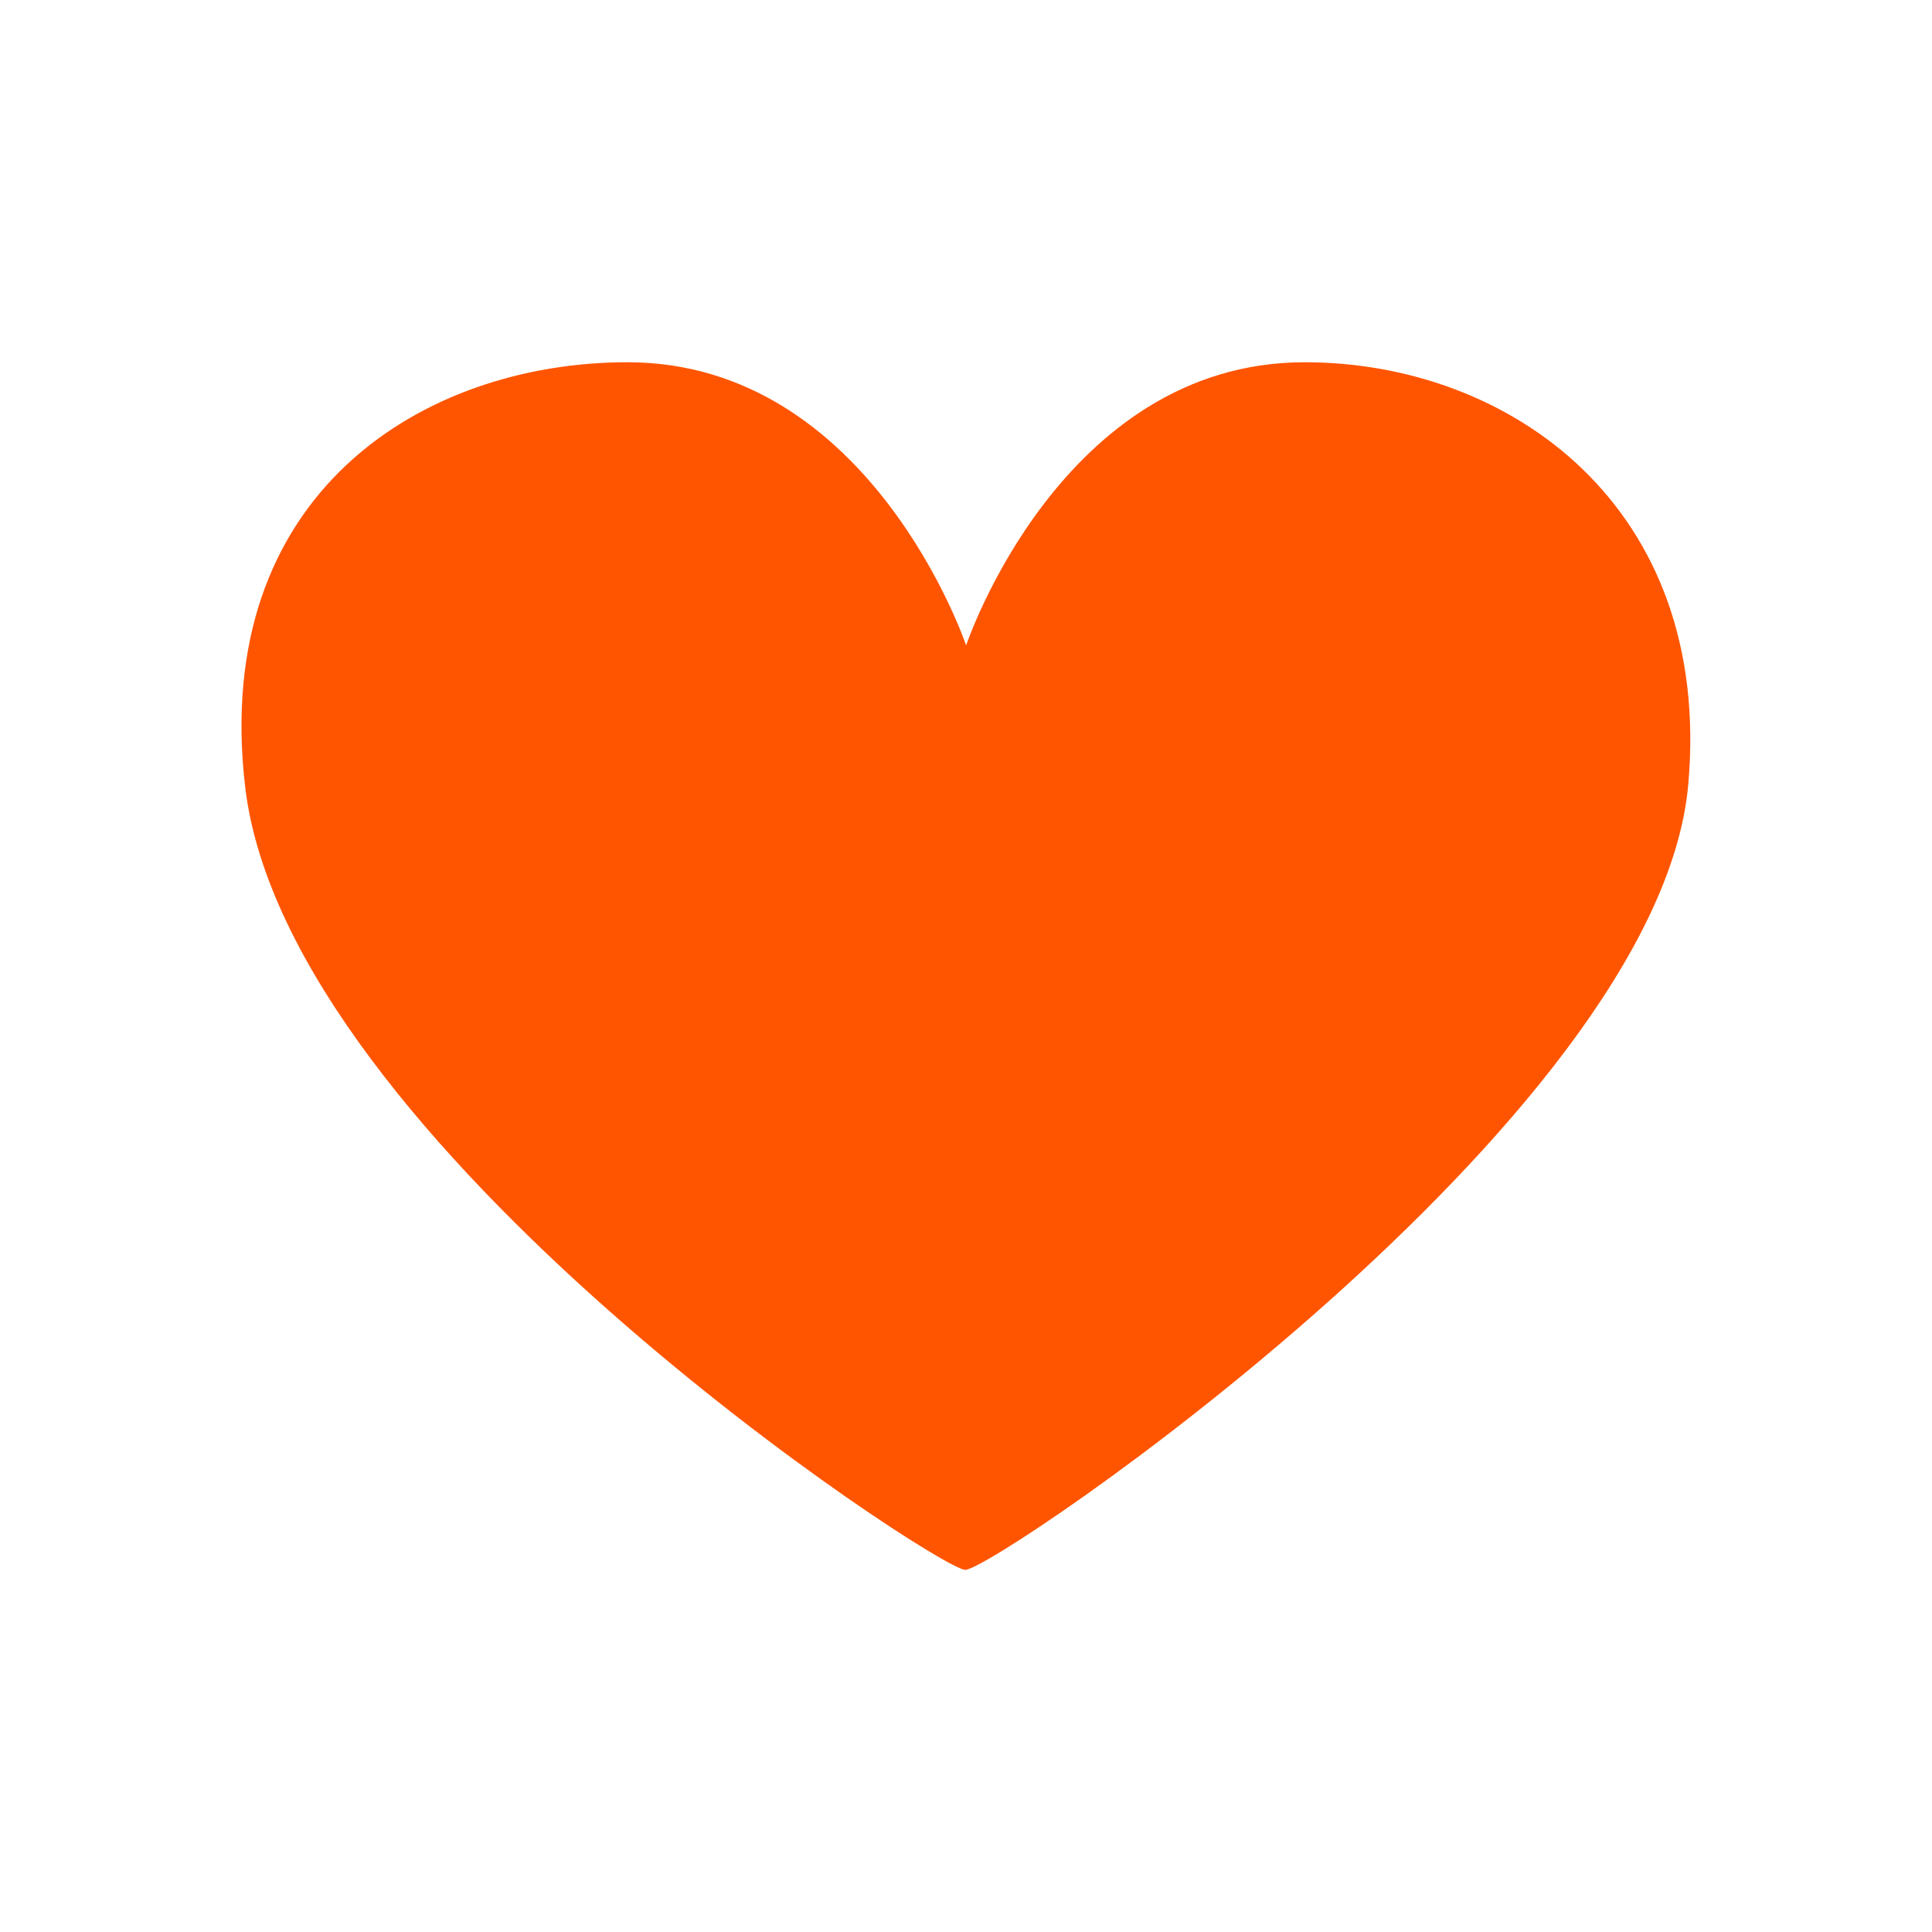 <svg xmlns="http://www.w3.org/2000/svg" xmlns:xlink="http://www.w3.org/1999/xlink" xmlns:sketch="http://www.bohemiancoding.com/sketch/ns" width="16px" height="16px" viewBox="0 0 16 16" version="1.1">
    <!-- Generator: Sketch 3.0.3 (7891) - http://www.bohemiancoding.com/sketch -->
    <title>stats_likes_grey</title>
    <desc>Created with Sketch.</desc>
    <defs/>
    <g id="Page-1" stroke="none" stroke-width="1" fill="none" fill-rule="evenodd" sketch:type="MSPage">
        <path d="M10.805,3 C8.785,3 8.001,5.345 8.001,5.345 C8.001,5.345 7.213,3 5.196,3 C3.494,3 1.748,4.096 2.03,6.514 C2.374,9.467 7.755,12.993 7.993,13.001 C8.231,13.009 13.731,9.279 13.981,6.501 C14.188,4.201 12.507,3 10.805,3 Z" id="Imported-Layers" fill="rgb(255, 85, 0)" sketch:type="MSShapeGroup"/>
    </g>
</svg>